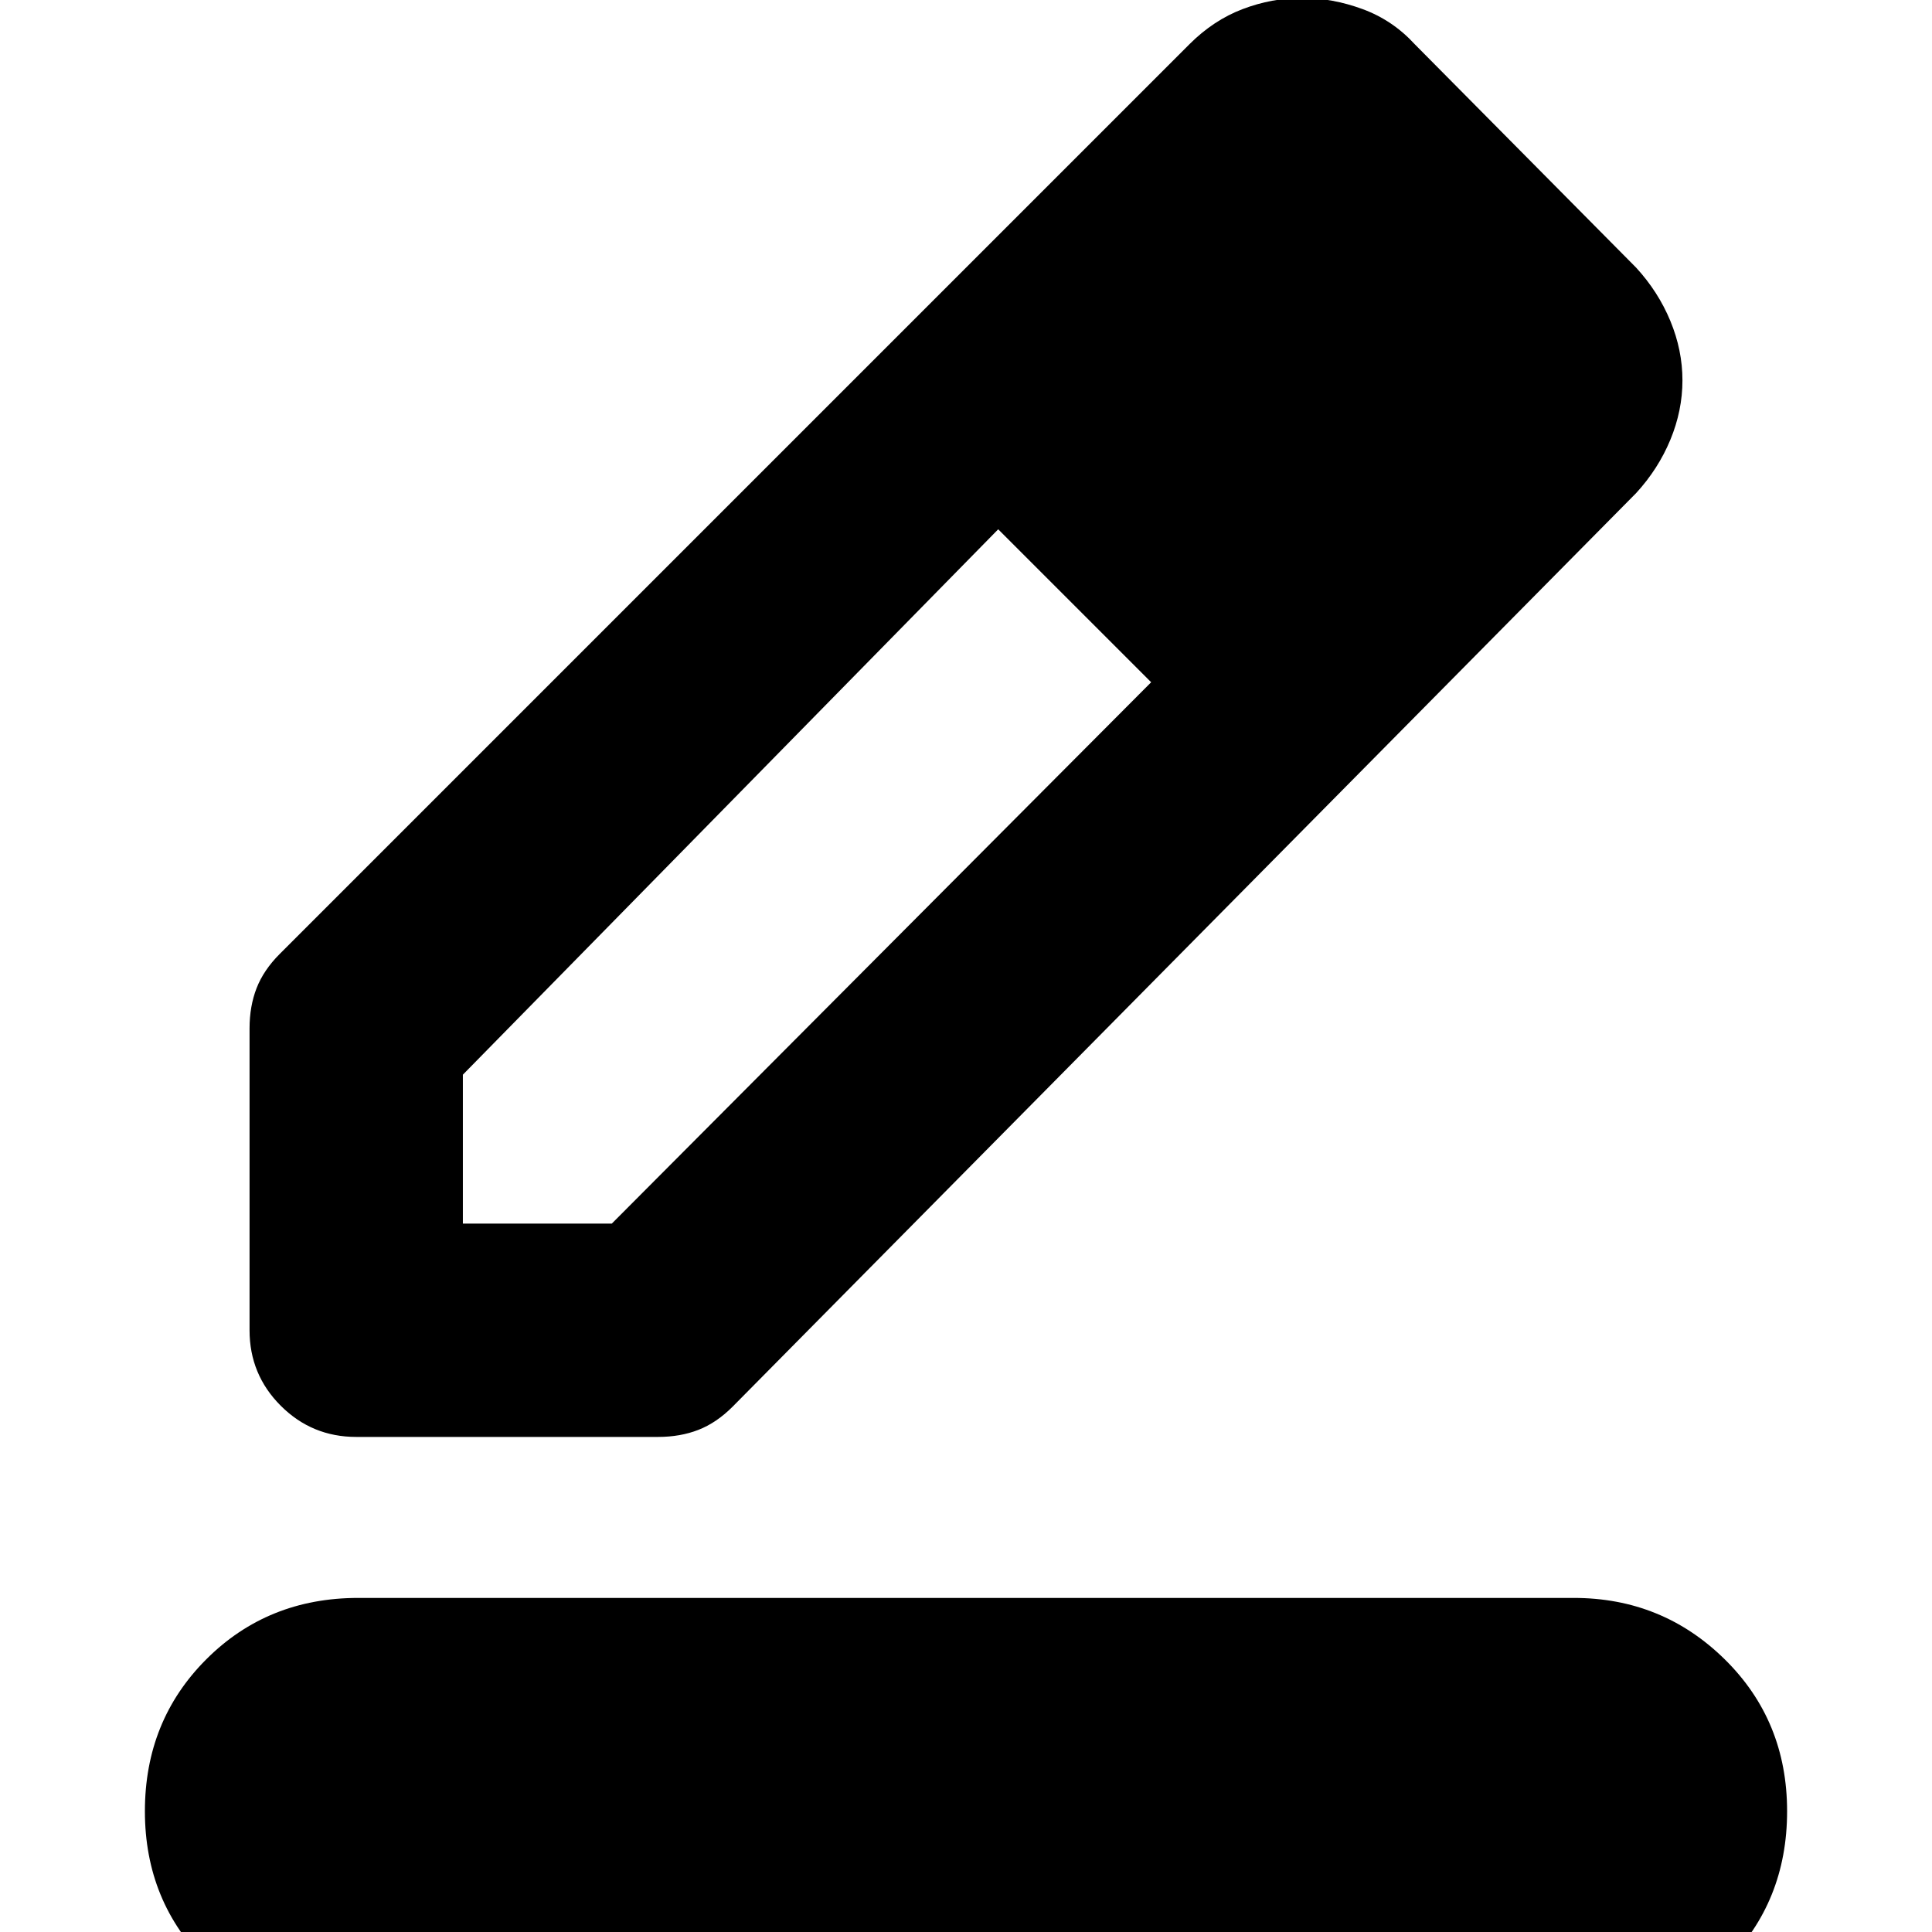 <svg xmlns="http://www.w3.org/2000/svg" height="24" viewBox="0 -960 960 960" width="24"><path d="M178 46q-44 0-75-30.5T72-60q0-45 30.5-75.5T178-166h604q44 0 75 30.5T888-60q0 45-30.5 75.5T782 46H178Zm52-398h74l268-269-38-38-38-38-266 271v74Zm-106 53v-150q0-11 3.5-20t11.5-17l452-452q12-12 26.5-17.5T647-961q15 0 30 5.5t26 17.5l110 111q11 12 17 26.5t6 29.5q0 15-6 29.5T813-715L364-261q-8 8-17 11.5t-20 3.5H177q-22 0-37.5-15.5T124-299Zm598-472-76-76 76 76ZM572-621l-38-38-38-38 76 76Z"/></svg>